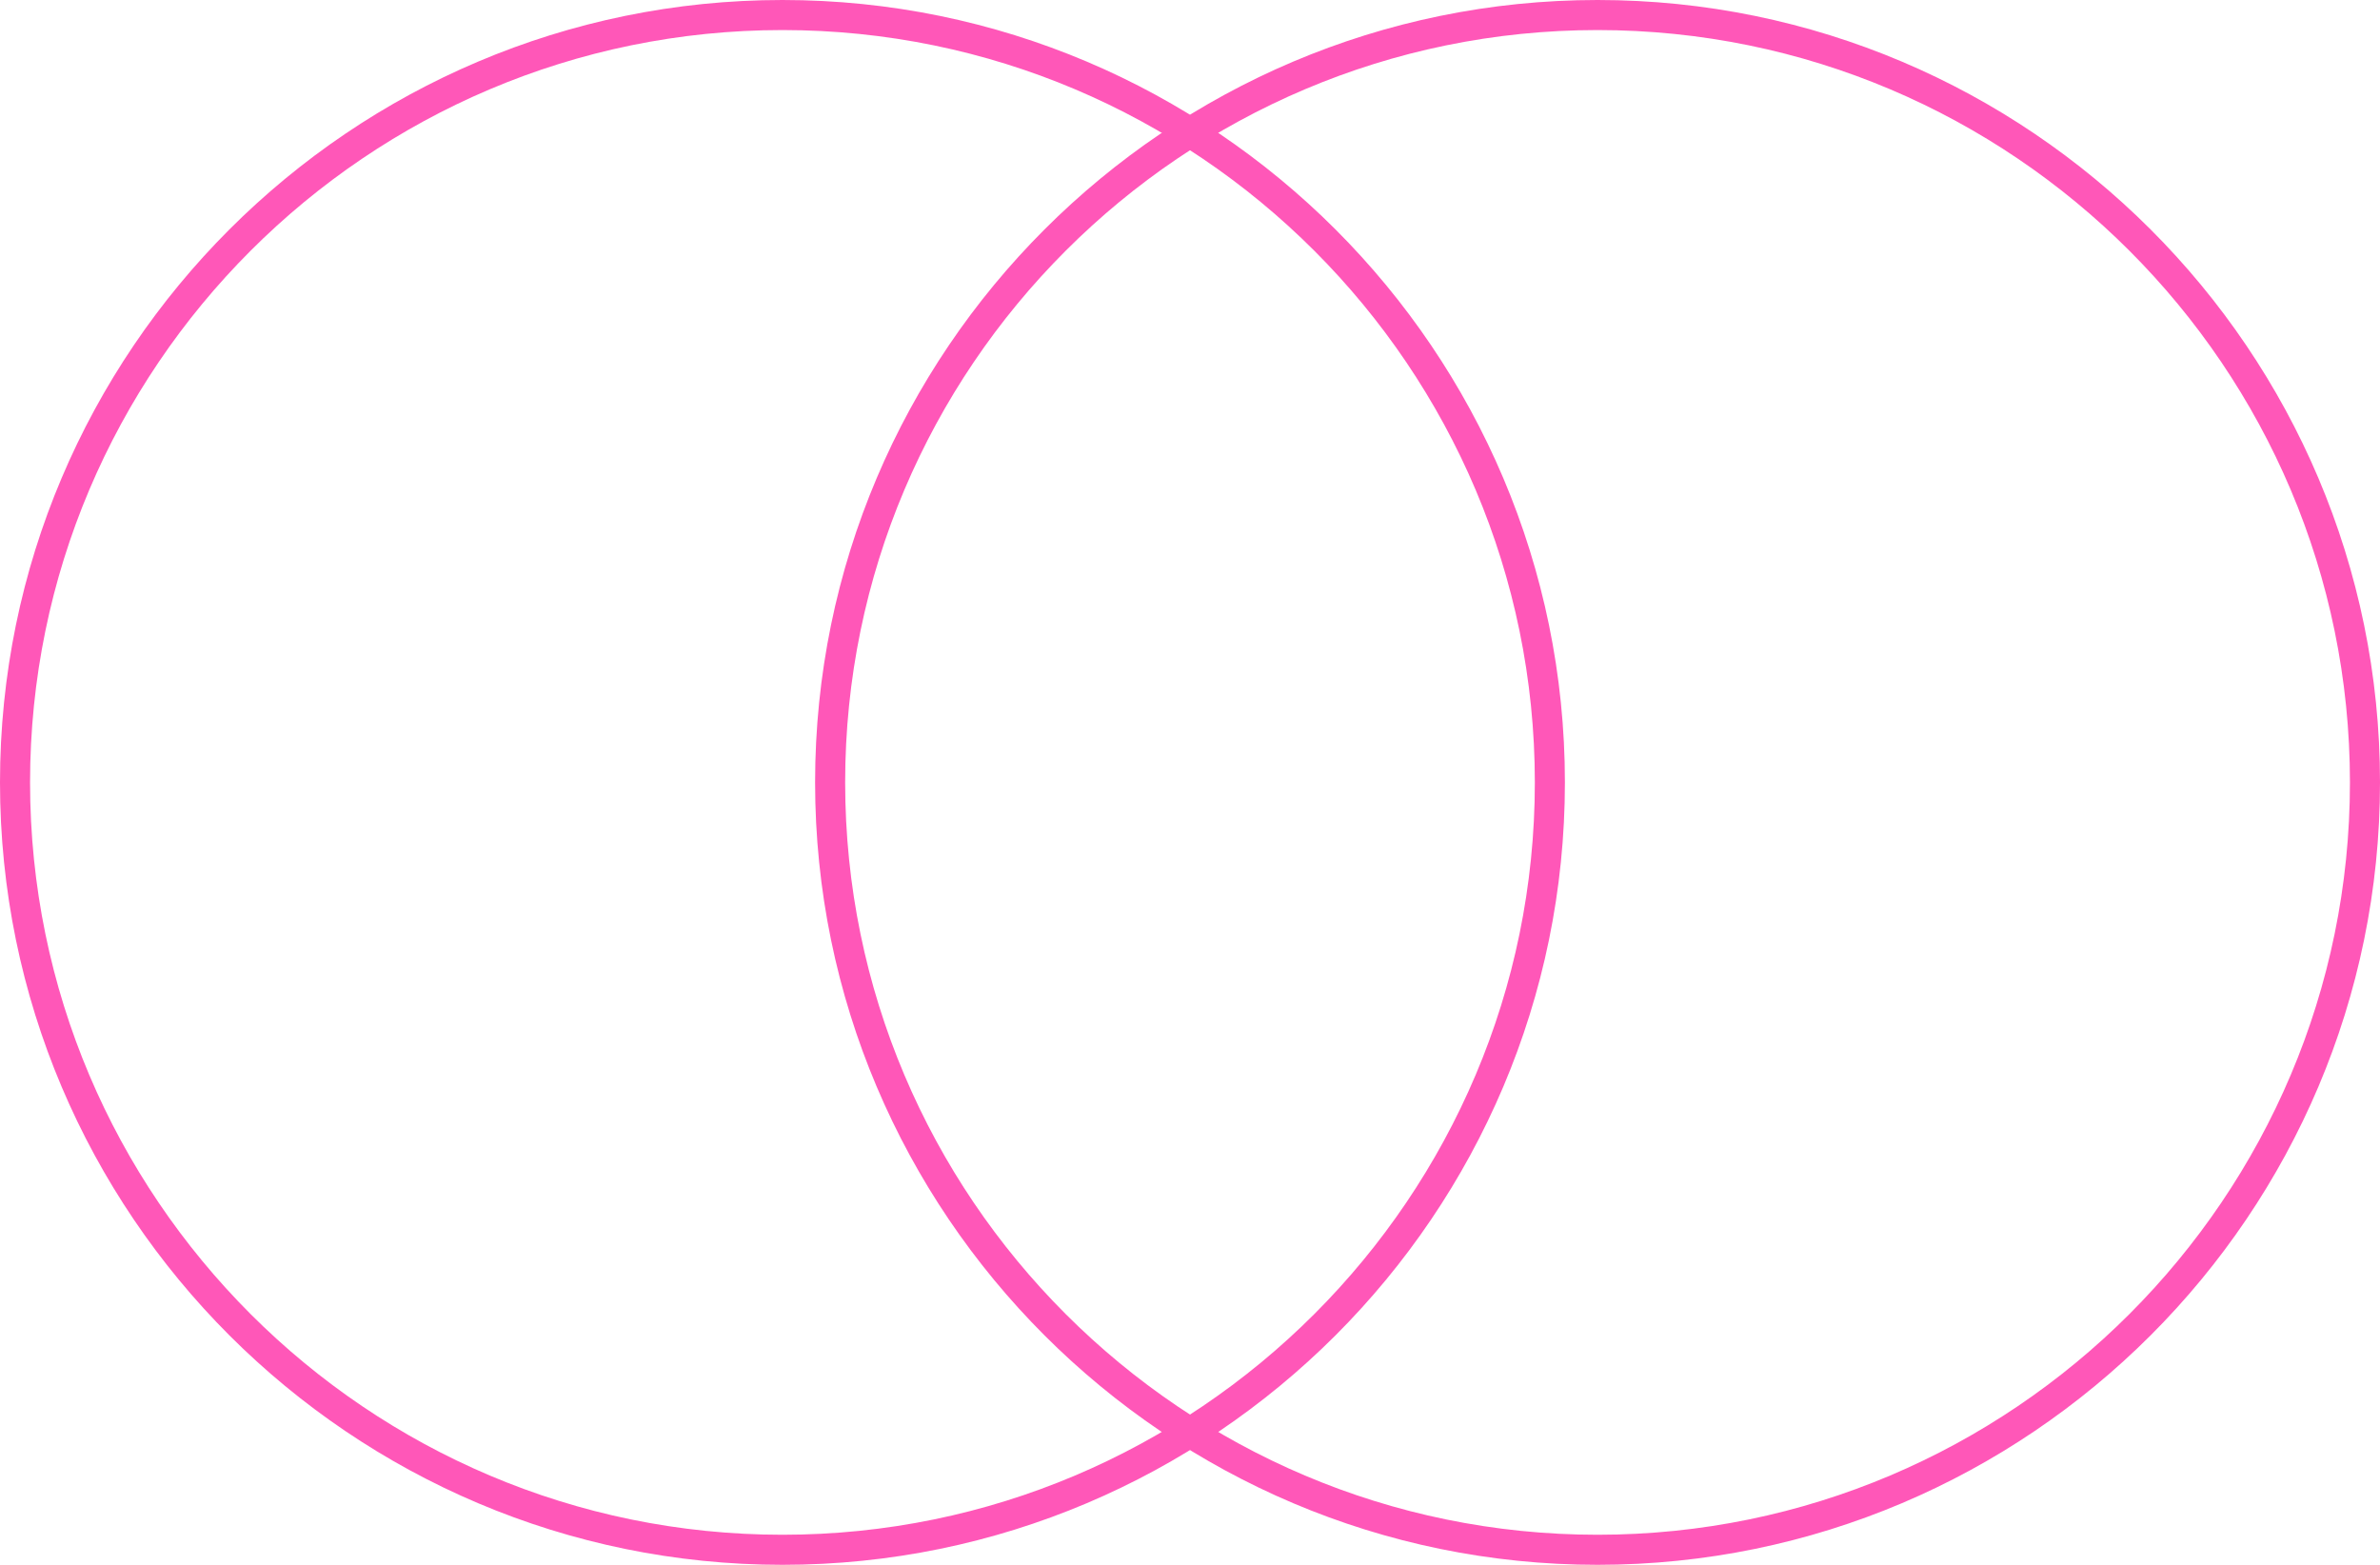 <?xml version="1.0" encoding="UTF-8"?>
<svg id="Layer_2" data-name="Layer 2" xmlns="http://www.w3.org/2000/svg" viewBox="0 0 340.46 223.86">
  <g id="_ÎÓÈ_1" data-name="—ÎÓÈ_1">
    <g>
      <path d="m111.93,223.86C50.21,223.86,0,173.65,0,111.93S50.21,0,111.93,0s111.93,50.21,111.93,111.93-50.21,111.93-111.93,111.93Zm0-219.56C52.58,4.3,4.3,52.58,4.3,111.93s48.28,107.63,107.63,107.63,107.63-48.28,107.63-107.63S171.28,4.3,111.93,4.3Z" style="fill: #ff57b8;"/>
      <path d="m228.53,223.86c-61.72,0-111.93-50.21-111.93-111.93S166.81,0,228.53,0s111.93,50.21,111.93,111.93-50.21,111.93-111.93,111.93Zm0-219.56c-59.35,0-107.63,48.28-107.63,107.63s48.28,107.63,107.63,107.63,107.63-48.28,107.63-107.63S287.88,4.3,228.53,4.3Z" style="fill: #ff57b8;"/>
    </g>
  </g>
</svg>